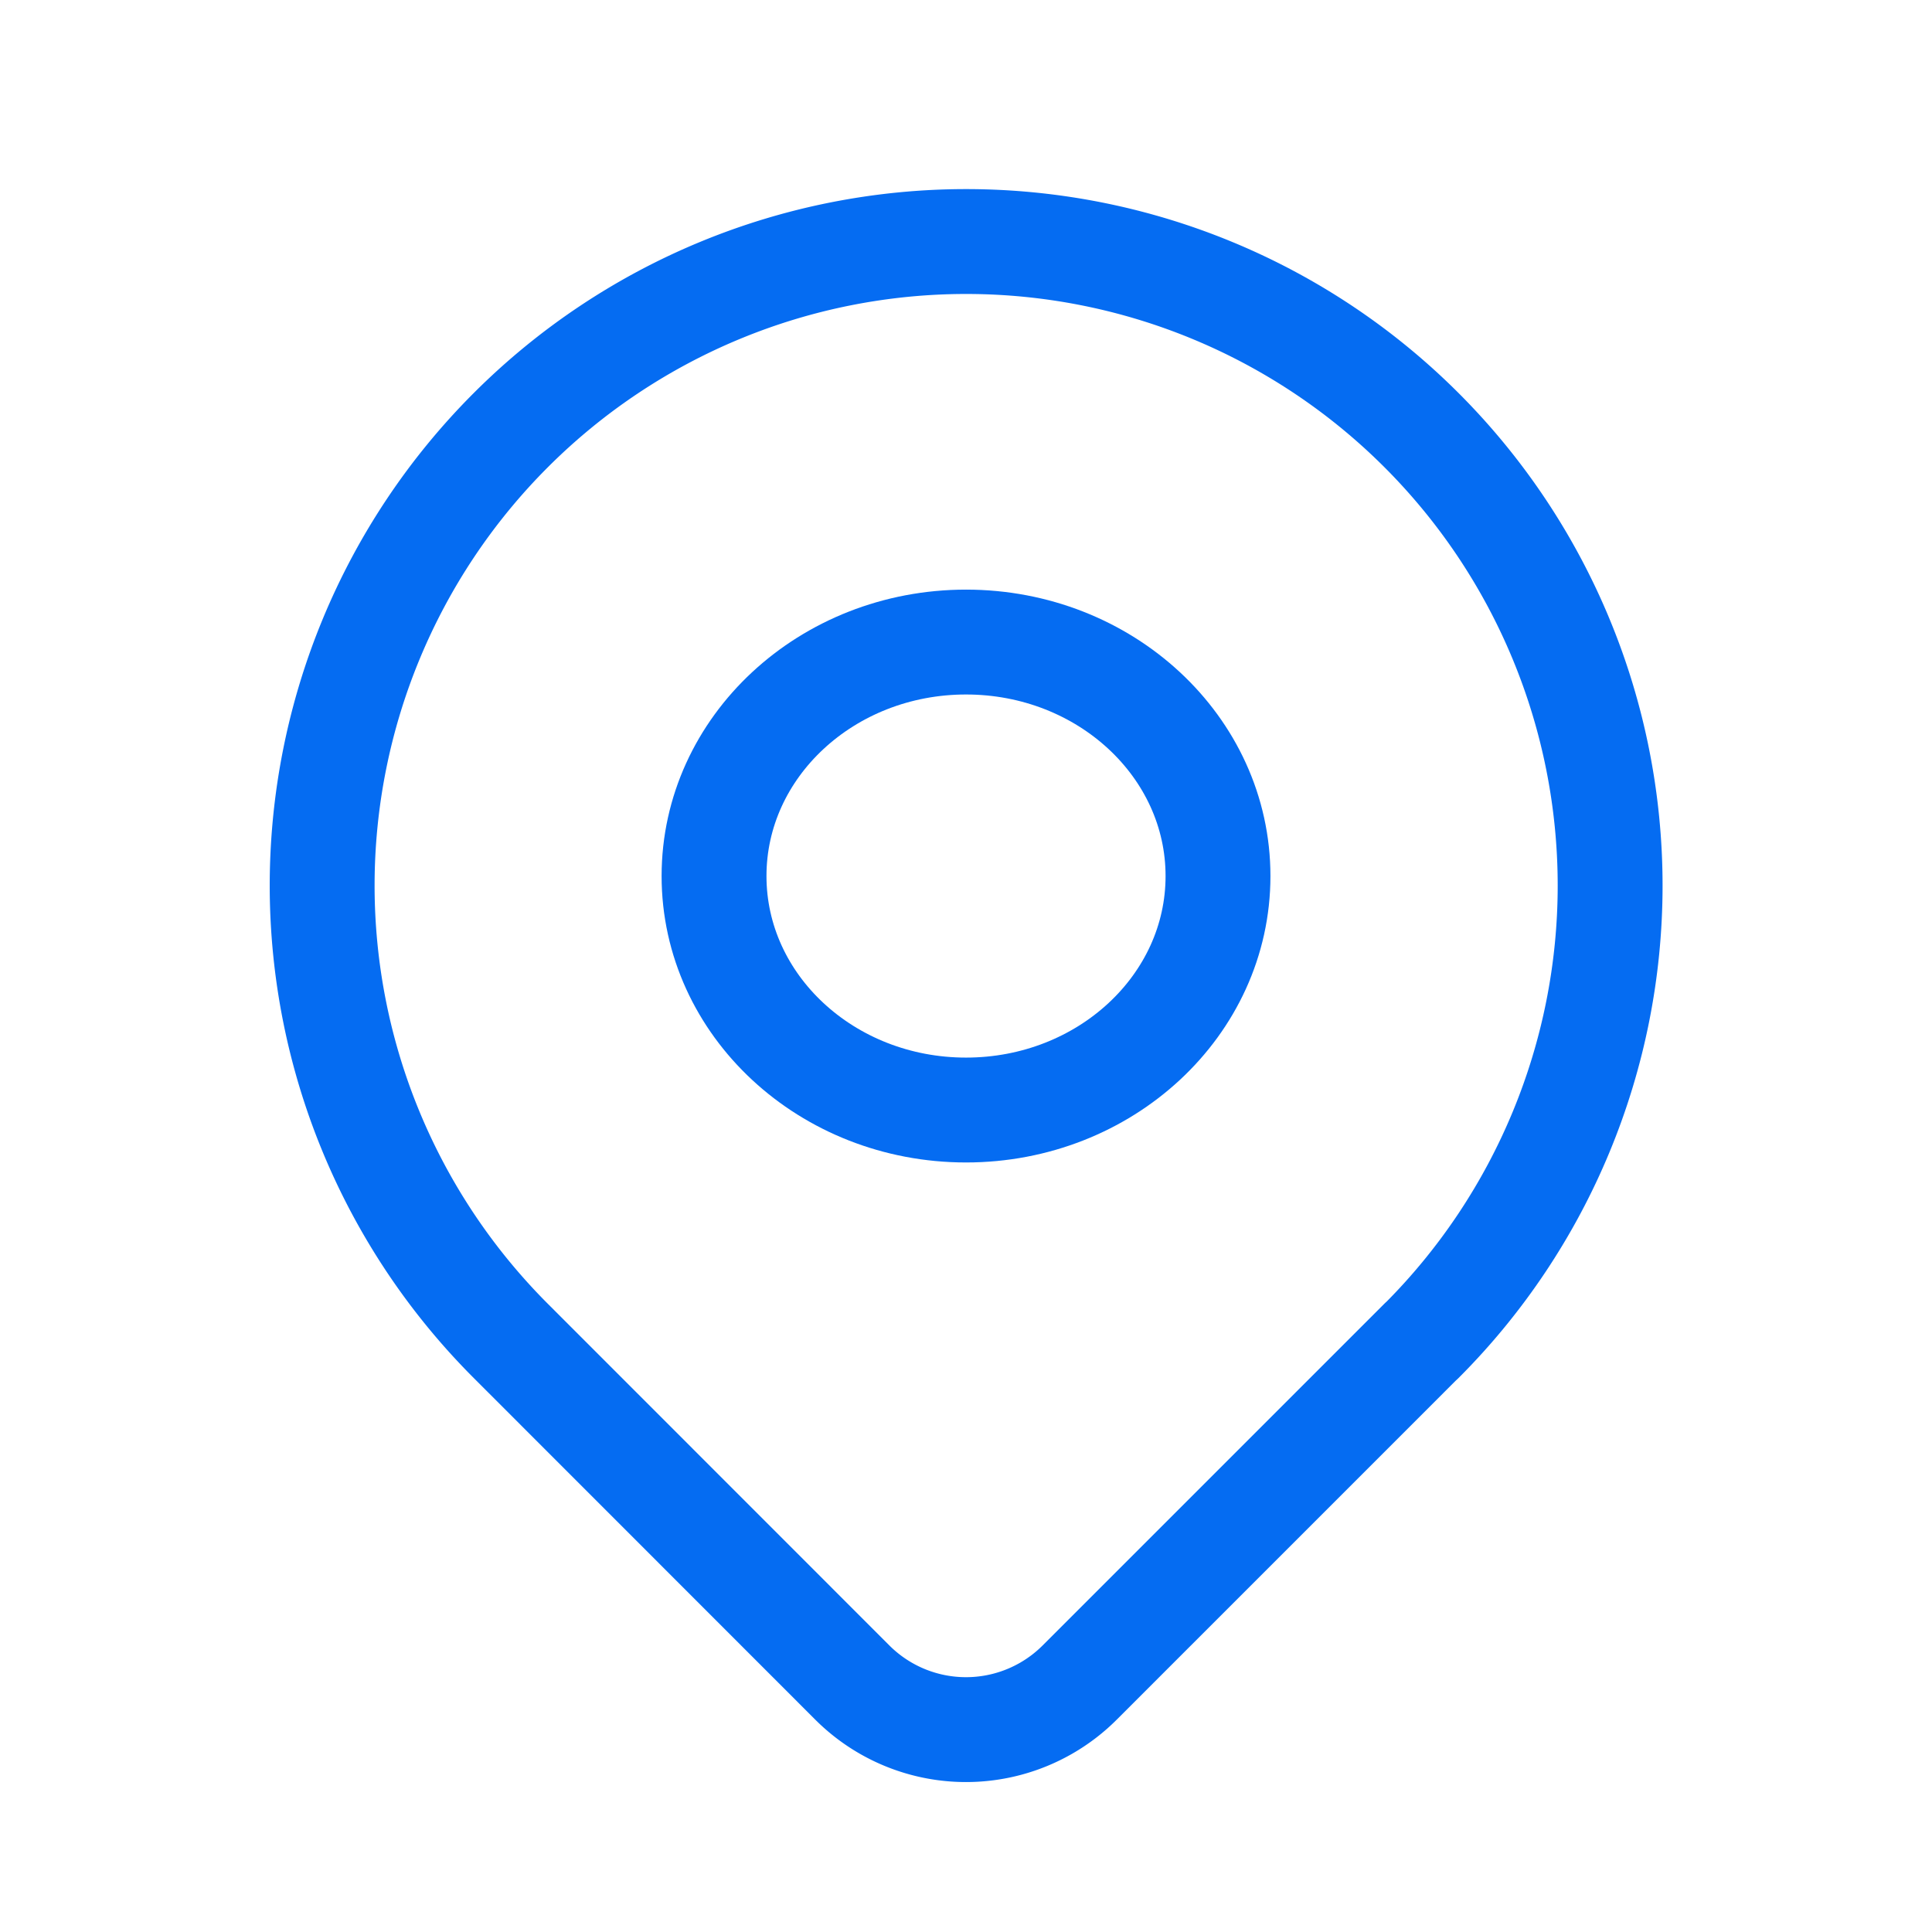 <svg id="Grupo_10106" data-name="Grupo 10106" xmlns="http://www.w3.org/2000/svg" width="46.057" height="46.057" viewBox="0 0 46.057 46.057">
  <path id="Caminho_4599" data-name="Caminho 4599" d="M0,0H46.057V46.057H0Z" fill="none"/>
  <ellipse id="Elipse_53" data-name="Elipse 53" cx="6.007" cy="5.578" rx="6.007" ry="5.578" transform="translate(17.022 15.306)" fill="none" stroke="#056cf2" stroke-linecap="round" stroke-linejoin="round" stroke-width="2.5"/>
  <path id="Caminho_4600" data-name="Caminho 4600" d="M30.208,29.208l-8.143,8.143a3.834,3.834,0,0,1-5.425,0L8.5,29.208a15.352,15.352,0,1,1,21.712,0Z" transform="translate(3.676 2.757)" fill="none" stroke="#056cf2" stroke-linecap="round" stroke-linejoin="round" stroke-width="2.5"/>
</svg>
